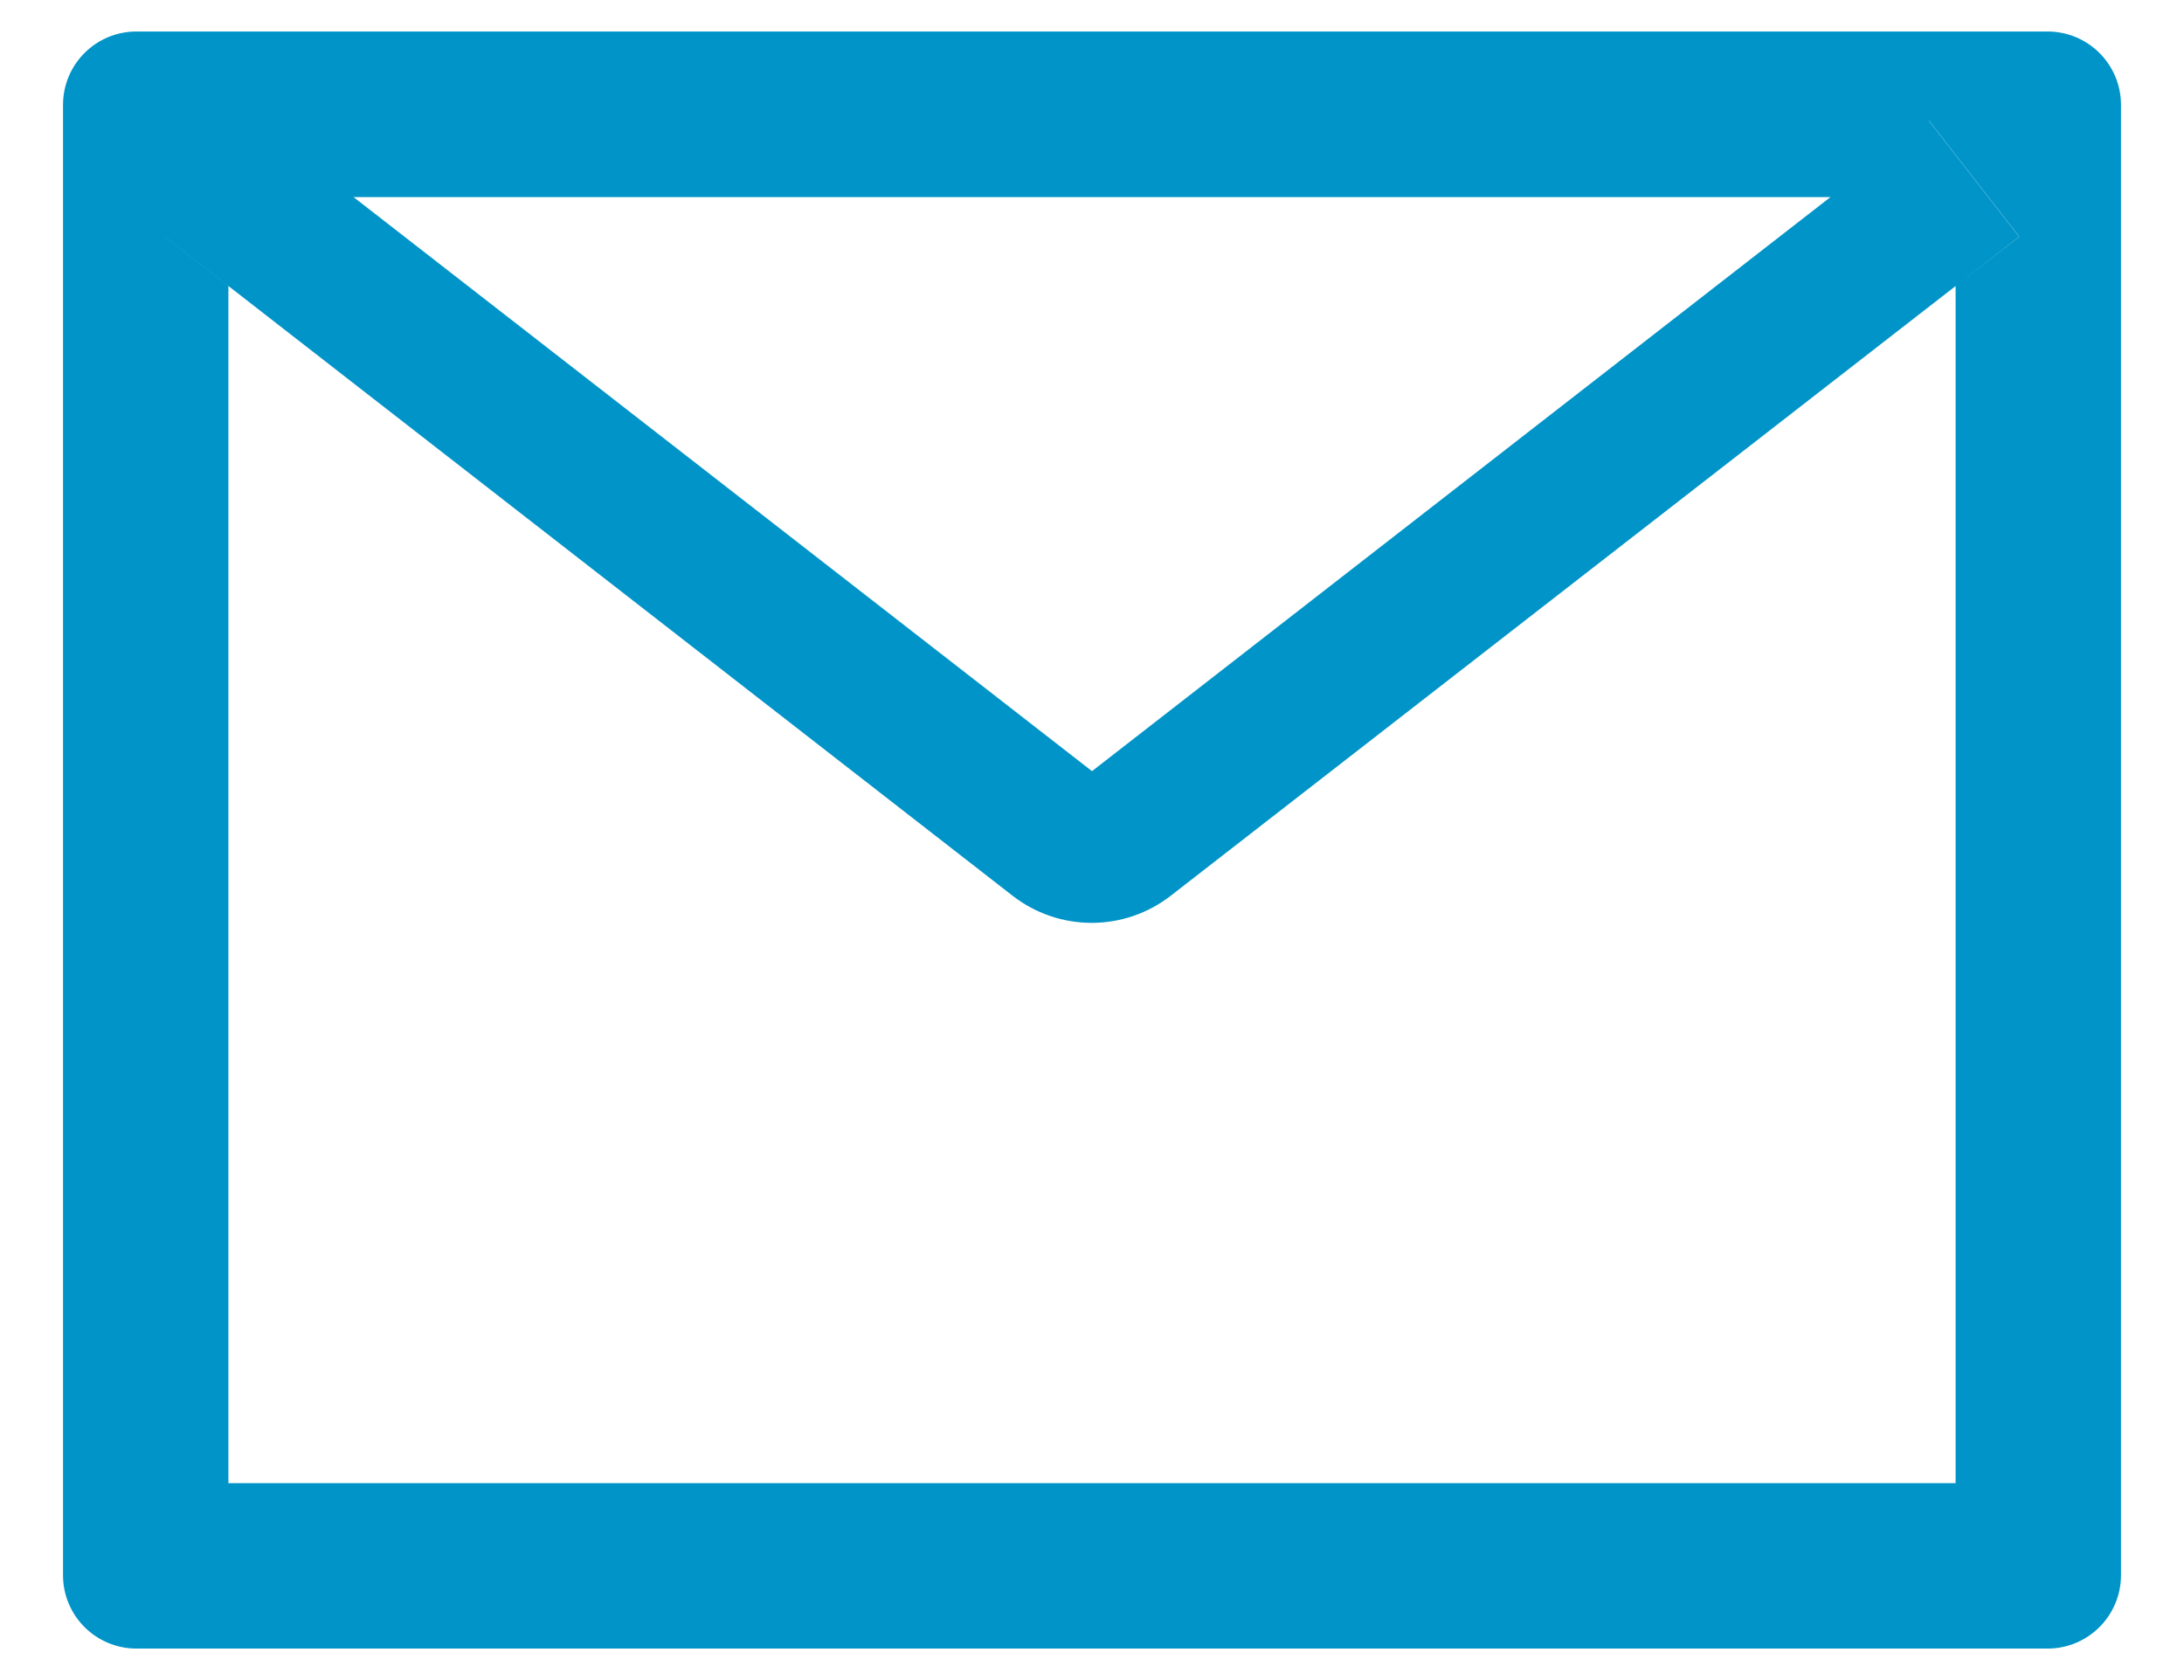 <svg width="26" height="20" viewBox="0 0 26 20" fill="none" xmlns="http://www.w3.org/2000/svg">
<path d="M24.375 0.375H1.625C1.141 0.375 0.75 0.766 0.75 1.25V18.75C0.75 19.234 1.141 19.625 1.625 19.625H24.375C24.859 19.625 25.25 19.234 25.25 18.75V1.25C25.25 0.766 24.859 0.375 24.375 0.375ZM23.281 3.405V17.656H2.719V3.405L1.964 2.817L3.039 1.436L4.209 2.346H21.794L22.964 1.436L24.039 2.817L23.281 3.405ZM21.794 2.344L13 9.18L4.206 2.344L3.036 1.433L1.961 2.814L2.716 3.402L12.057 10.665C12.325 10.873 12.656 10.986 12.996 10.986C13.336 10.986 13.666 10.873 13.935 10.665L23.281 3.405L24.036 2.817L22.961 1.436L21.794 2.344Z" fill="#0094C8"/>
</svg>
